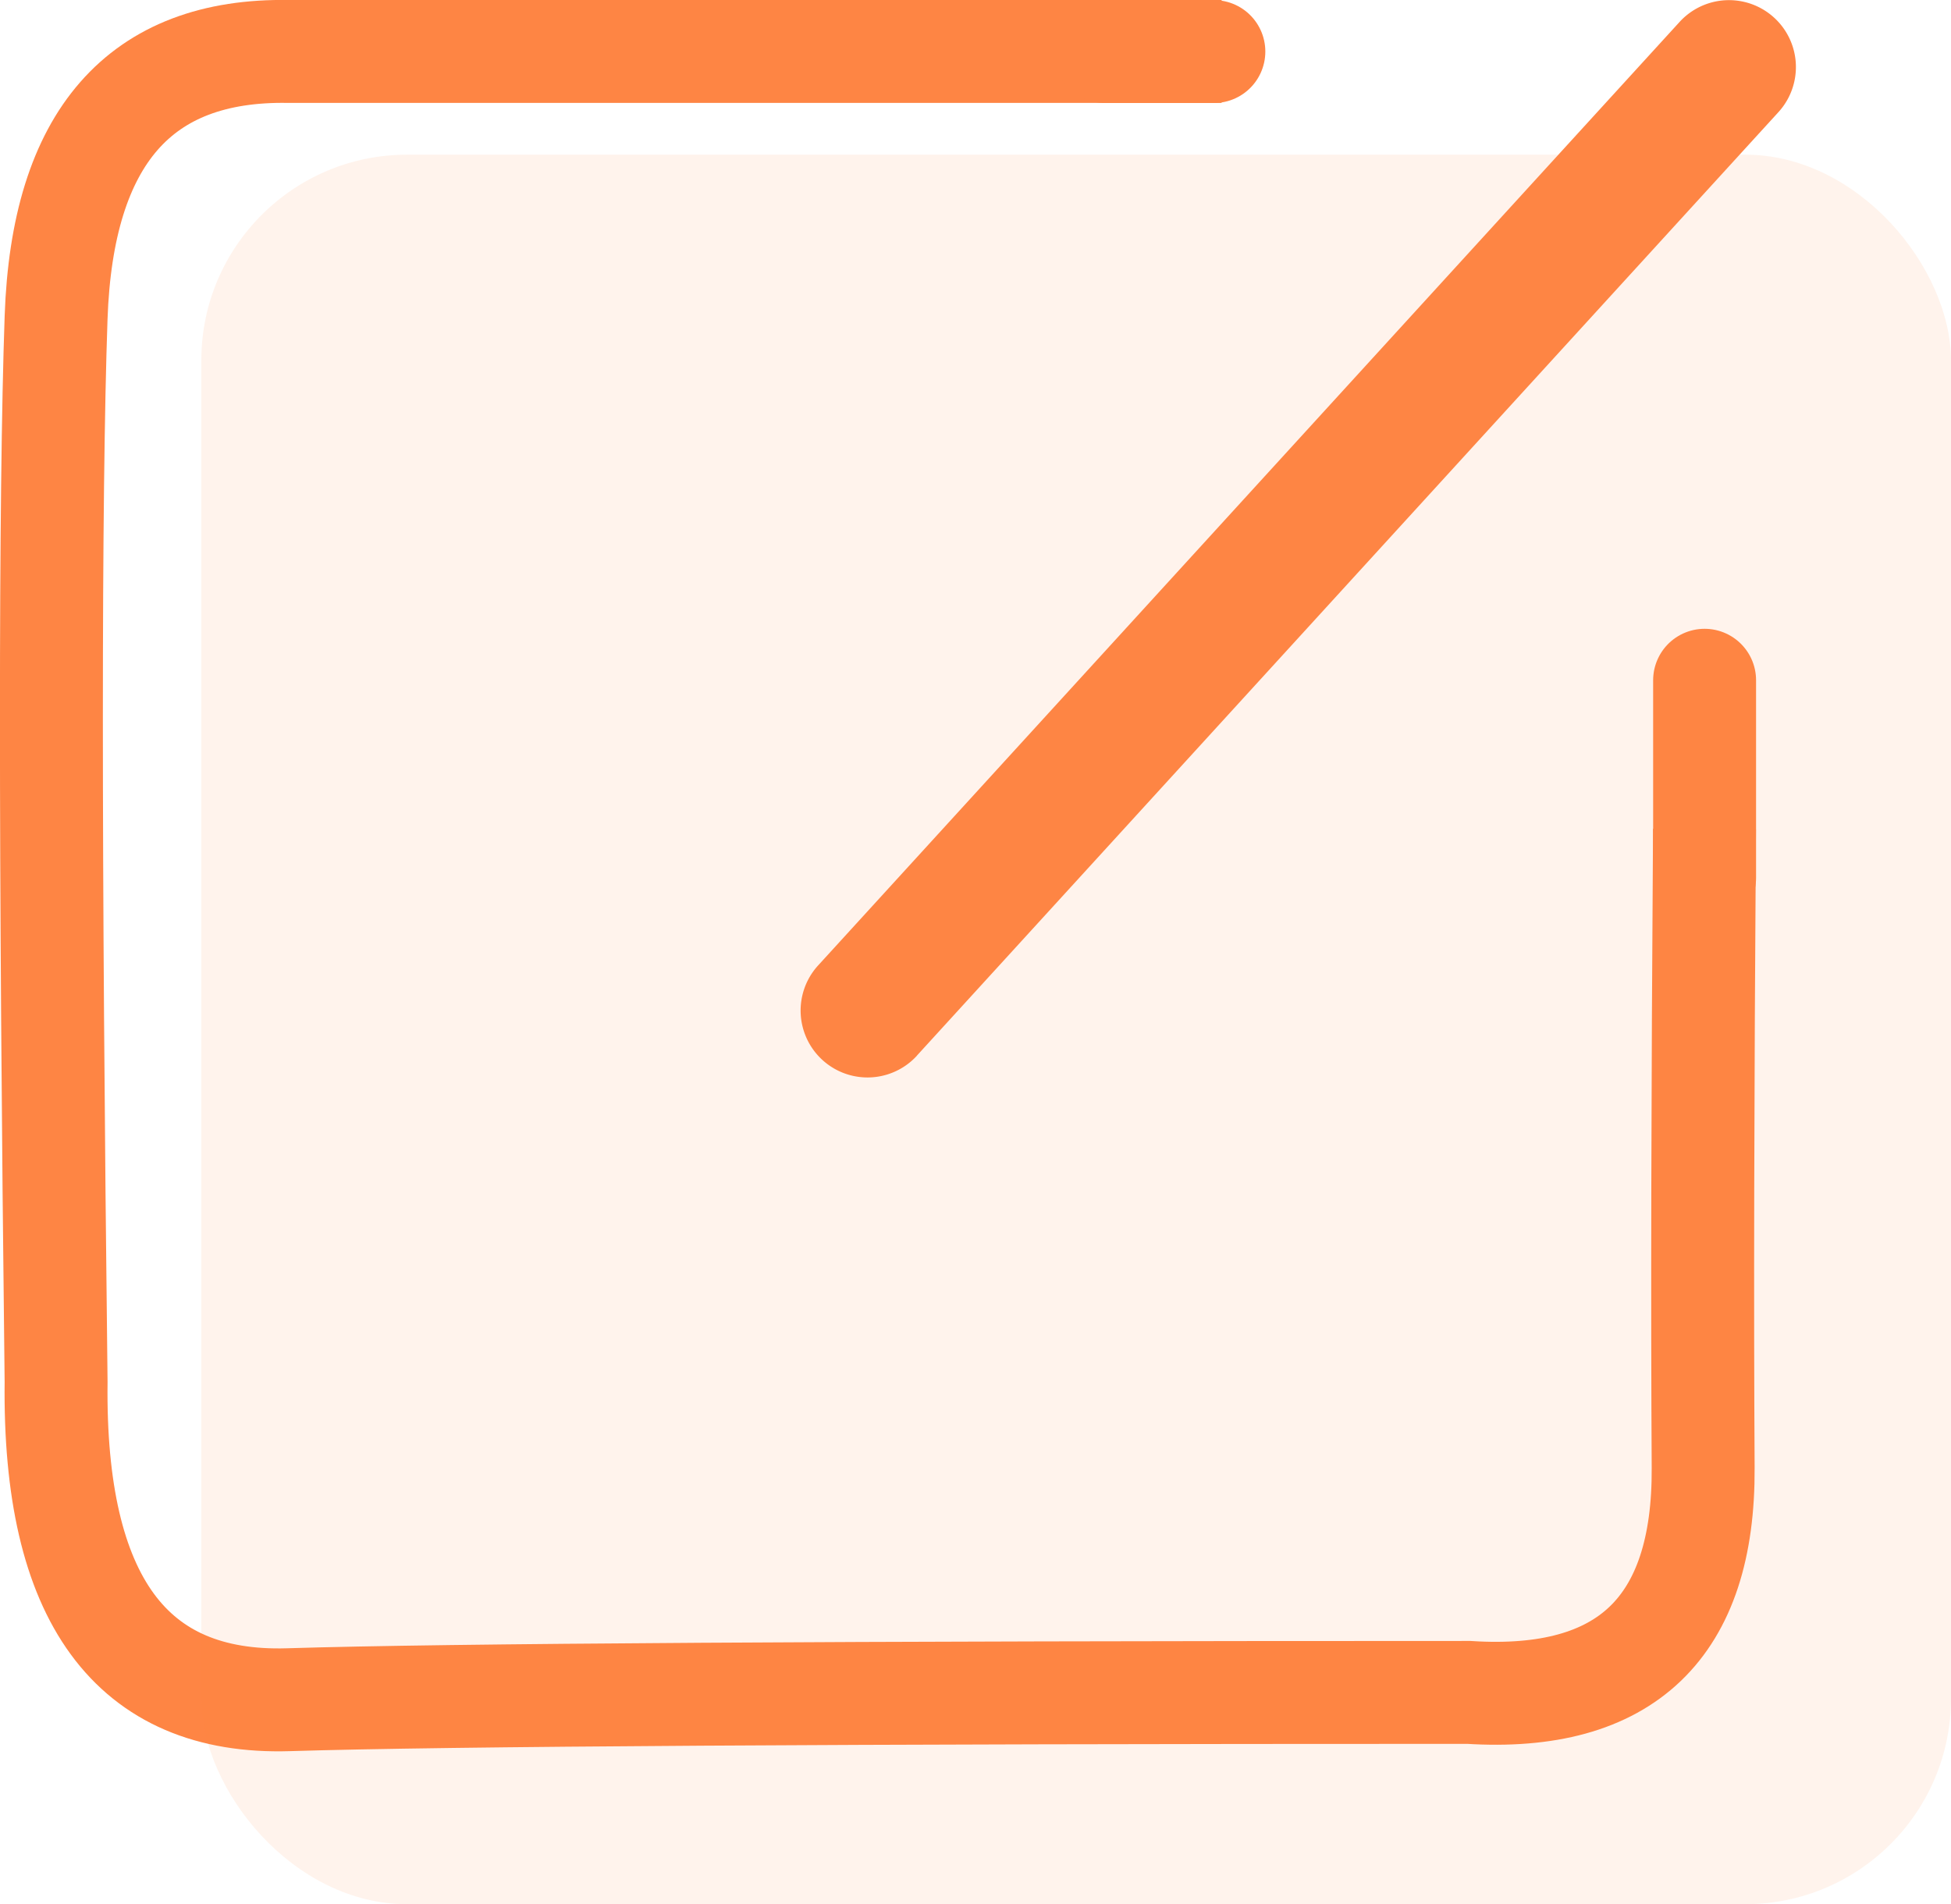 <svg id="图层_1" data-name="图层 1" xmlns="http://www.w3.org/2000/svg" viewBox="0 0 18.956 18.503"><defs><style>.cls-1,.cls-2{fill:none;stroke:#fe8544;}.cls-2{stroke-linecap:round;}.cls-3,.cls-4{fill:#fe8544;}.cls-3{opacity:0.1;isolation:isolate;}</style></defs><title>66</title><g id="Page-1"><g id="Group-5-Copy"><path id="Path-11" class="cls-1" d="M12.63.504H3.565Q1.397.467,1.306,3.089t0,10.343q-.038,3.159,2.258,3.088t11.467-.071q2.292.146,2.278-2.183t.013-6.206" transform="translate(-0.761 -0.004)"/><path id="Path-7" class="cls-2" d="M17.323,8.534v-1.92" transform="translate(-0.761 -0.004)"/><g id="Group-5"><rect id="Rectangle-4" class="cls-3" x="1.956" y="1.503" width="17" height="17" rx="2" ry="2"/><path id="Path-5" class="cls-4" d="M9.67,10.261l6.028-6.602,2.342-2.565a.65.65,0,1,0-.96-.877L8.71,9.385a.65.65,0,0,0,.96.877Z" transform="translate(-0.761 -0.004)"/><path id="Path-7-Copy" class="cls-2" d="M11.496.505h1.059" transform="translate(-0.761 -0.004)"/></g></g></g></svg>